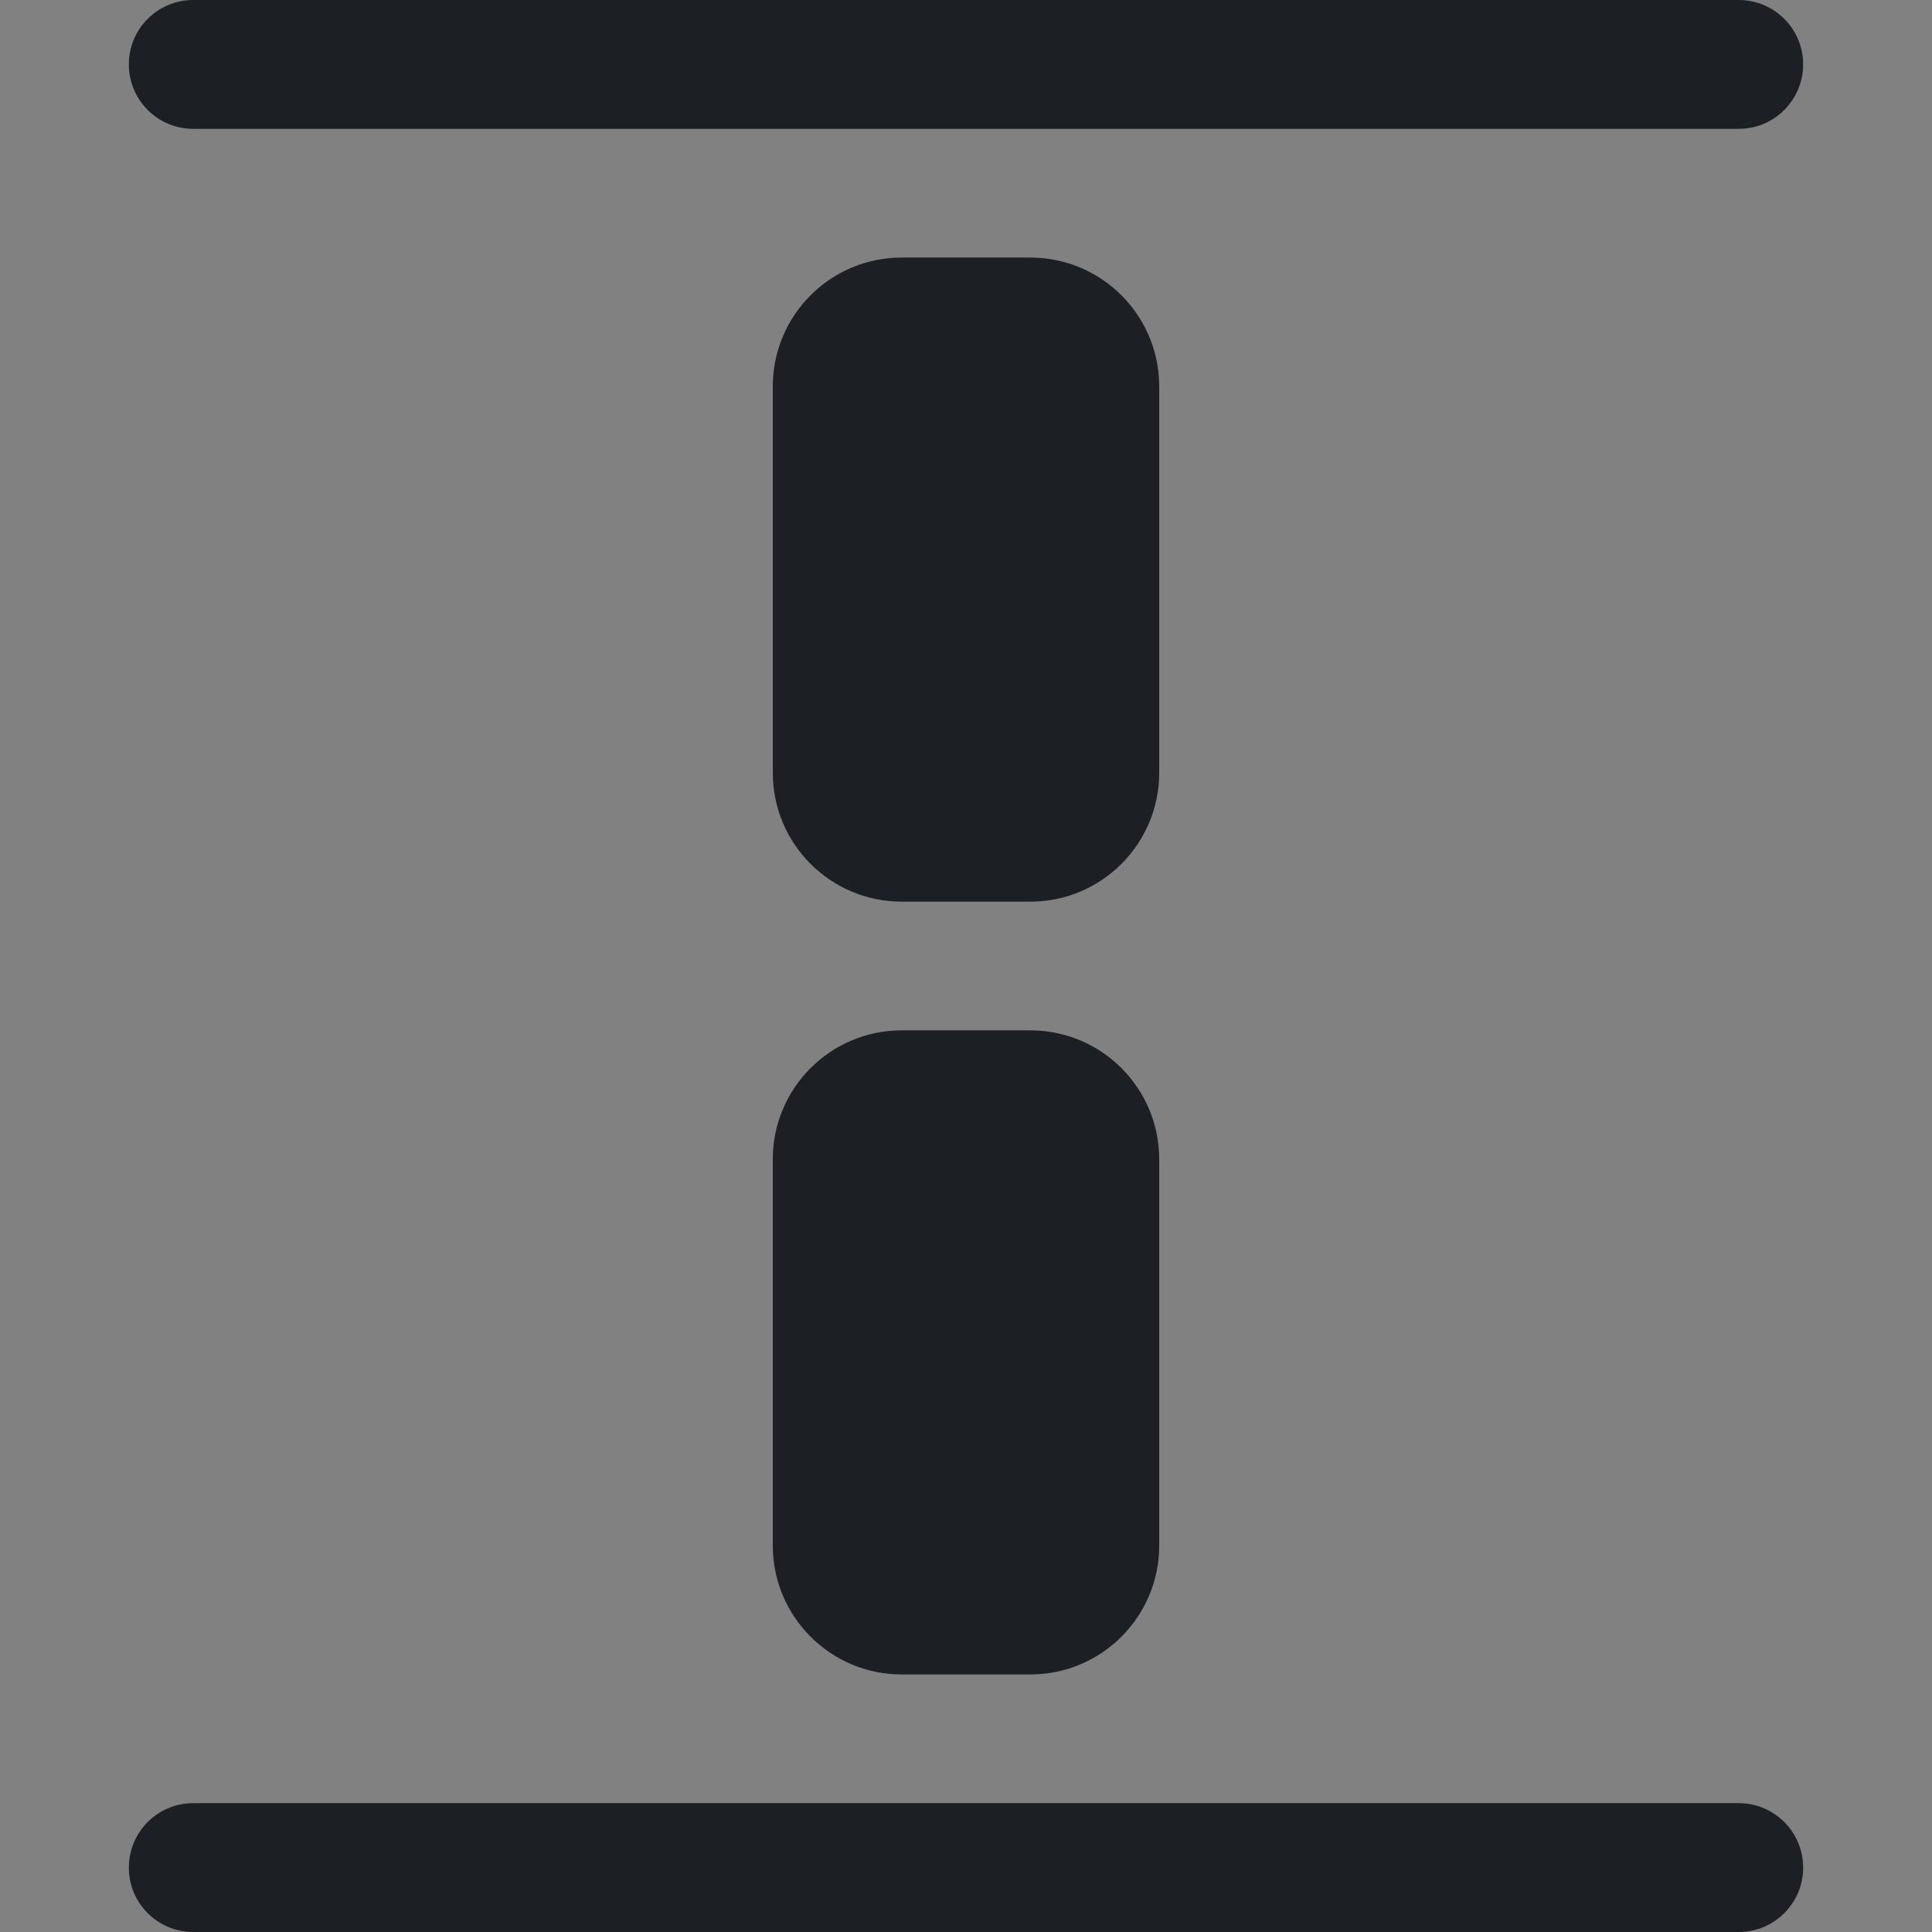 <svg width="16" height="16" viewBox="0 0 16 16" fill="none" xmlns="http://www.w3.org/2000/svg">
<rect x="0" y="0" width="16" height="16" fill="#808080" stroke="none"/>
<rect width="16" height="16" fill="white" fill-opacity="0.01"/>
<path fill-rule="evenodd" clip-rule="evenodd" d="M1.067 0.533C1.067 0.239 1.305 0 1.6 0H14.4C14.694 0 14.933 0.239 14.933 0.533C14.933 0.828 14.694 1.067 14.4 1.067H1.6C1.305 1.067 1.067 0.828 1.067 0.533ZM7.467 2.133C6.878 2.133 6.4 2.611 6.4 3.2V6.4C6.4 6.989 6.878 7.467 7.467 7.467H8.533C9.122 7.467 9.6 6.989 9.6 6.4V3.2C9.6 2.611 9.122 2.133 8.533 2.133H7.467ZM7.467 8.533C6.878 8.533 6.4 9.011 6.4 9.6V12.8C6.4 13.389 6.878 13.867 7.467 13.867H8.533C9.122 13.867 9.6 13.389 9.6 12.8V9.6C9.6 9.011 9.122 8.533 8.533 8.533H7.467ZM1.6 14.933C1.305 14.933 1.067 15.172 1.067 15.467C1.067 15.761 1.305 16 1.6 16H14.4C14.694 16 14.933 15.761 14.933 15.467C14.933 15.172 14.694 14.933 14.4 14.933H1.6Z" fill="#1C2024"/>
</svg>
